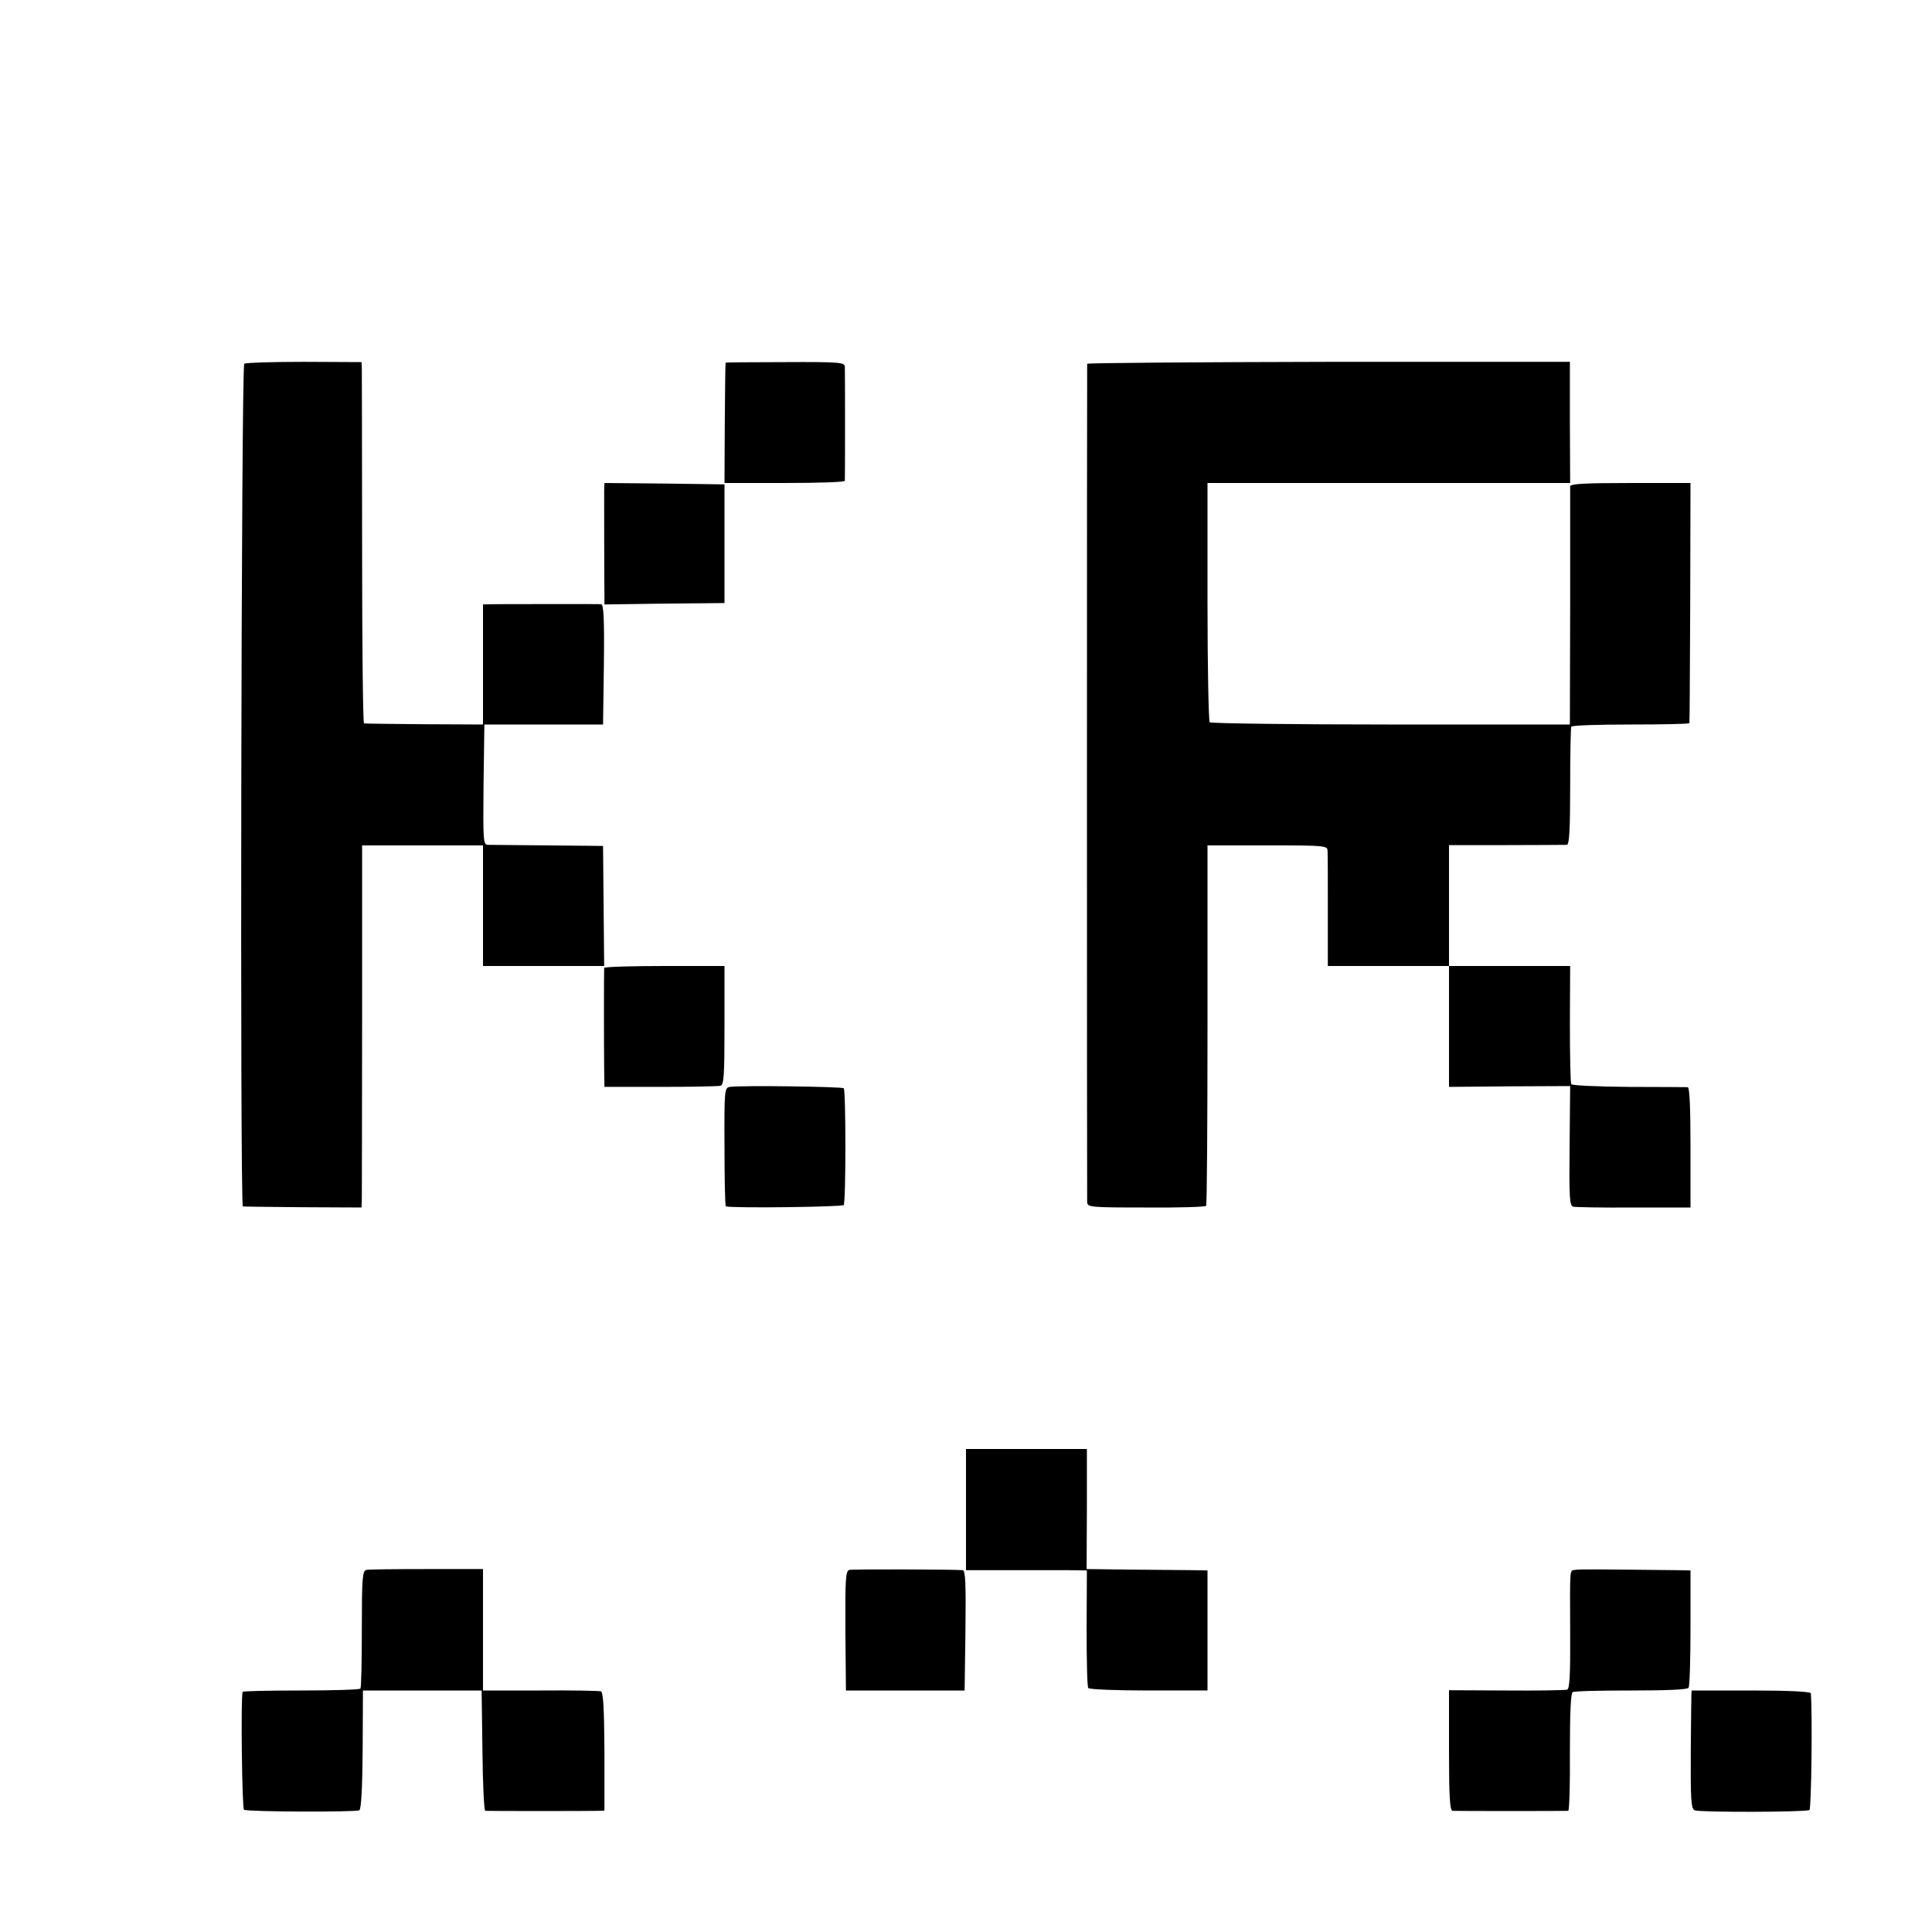 <?xml version="1.0" standalone="no"?>
<!DOCTYPE svg PUBLIC "-//W3C//DTD SVG 20010904//EN"
 "http://www.w3.org/TR/2001/REC-SVG-20010904/DTD/svg10.dtd">
<svg version="1.0" xmlns="http://www.w3.org/2000/svg"
 width="700pt" height="700pt" viewBox="0 0 700 700"
 preserveAspectRatio="xMidYMid meet">
<g transform="translate(0,700) scale(0.1,-0.1)"
fill="#000000" stroke="none">
<path d="M885 5682 c-11 -7 -16 -3051 -5 -3053 3 -1 101 -2 218 -3 l212 -1 1
35 c0 19 1 314 1 656 l0 621 219 0 219 0 0 -218 0 -219 220 0 219 0 -2 218 -2
217 -200 2 c-110 1 -208 2 -218 2 -16 1 -17 16 -15 218 l3 218 215 0 215 0 3
218 c2 169 -1 217 -10 218 -13 1 -322 0 -390 0 l-38 -1 0 -218 0 -217 -212 1
c-117 1 -216 2 -219 3 -4 0 -7 283 -7 629 0 345 -1 639 -1 654 l-1 26 -208 1
c-114 0 -212 -3 -217 -7z"/>
<path d="M2629 5686 c-1 0 -2 -99 -3 -218 l-1 -218 217 0 c120 0 218 3 219 8
1 9 1 392 0 414 -1 15 -22 17 -216 16 -118 0 -216 -1 -216 -2z"/>
<path d="M3939 5682 c-1 -10 -1 -3012 0 -3037 1 -19 8 -20 214 -20 116 -1 214
2 217 6 3 4 5 299 5 657 l0 649 217 0 c214 0 218 -1 218 -21 1 -12 1 -110 1
-218 l0 -198 219 0 220 0 0 -219 0 -219 219 2 220 1 -2 -217 c-2 -186 0 -217
13 -220 8 -2 107 -4 220 -3 l205 0 0 218 c0 139 -3 217 -10 218 -5 0 -101 1
-213 1 -118 1 -205 5 -209 10 -3 6 -5 104 -5 219 l1 209 -219 0 -220 0 0 219
0 219 208 0 c114 0 212 1 219 1 9 1 12 55 12 211 0 115 2 213 4 217 3 5 100 8
216 8 116 0 212 2 212 5 1 3 2 200 3 438 l1 432 -217 0 c-167 0 -218 -3 -219
-12 0 -7 0 -204 0 -438 l-1 -425 -648 0 c-357 0 -652 4 -657 8 -4 5 -8 202 -8
438 l0 429 657 0 657 0 -1 219 0 220 -874 0 c-481 -1 -874 -4 -875 -7z"/>
<path d="M2189 5223 c0 -27 0 -314 1 -380 l0 -33 217 3 218 2 0 215 0 215
-217 3 -218 2 -1 -27z"/>
<path d="M2189 3493 c-1 -12 -1 -291 0 -365 l1 -66 203 0 c111 0 209 2 217 4
13 3 15 35 15 219 l0 215 -217 0 c-120 0 -218 -3 -219 -7z"/>
<path d="M2645 3062 c-20 -3 -21 -9 -20 -217 0 -118 2 -216 5 -216 30 -7 423
-2 427 5 8 12 8 415 0 423 -6 6 -374 11 -412 5z"/>
<path d="M3500 1531 l0 -220 148 0 c81 0 179 0 218 0 l72 -1 -1 -208 c0 -115
2 -213 6 -218 3 -5 98 -9 219 -9 l213 0 0 218 0 217 -55 1 c-30 0 -129 1 -219
2 l-164 2 1 218 0 217 -219 0 -219 0 0 -219z"/>
<path d="M1328 1312 c-15 -3 -17 -28 -17 -213 0 -115 -2 -213 -5 -217 -2 -4
-99 -7 -215 -7 -116 0 -212 -2 -212 -5 -7 -26 -2 -423 5 -427 13 -8 406 -9
418 -2 7 5 11 84 12 220 l1 214 215 0 215 0 3 -218 c1 -119 6 -217 10 -218 9
-1 380 -1 410 0 l22 1 0 214 c-1 157 -4 215 -13 218 -7 2 -105 4 -219 3 l-208
0 0 220 0 220 -203 0 c-112 0 -211 -1 -219 -3z"/>
<path d="M3078 1312 c-14 -3 -16 -28 -15 -220 l2 -217 215 0 215 0 3 218 c2
170 0 217 -10 218 -37 3 -396 4 -410 1z"/>
<path d="M5707 1312 c-20 -4 -19 17 -18 -228 1 -154 -2 -203 -11 -206 -7 -2
-106 -4 -220 -3 l-208 1 0 -218 c0 -167 3 -218 13 -219 15 -1 409 -1 419 0 4
1 7 96 6 212 0 139 3 214 10 218 6 4 101 6 212 6 127 0 204 3 208 10 4 5 7
103 7 218 l0 207 -50 1 c-277 3 -354 4 -368 1z"/>
<path d="M6129 875 c-1 0 -2 -96 -3 -213 -1 -182 1 -215 14 -221 18 -8 402 -7
416 1 7 5 11 354 5 423 -1 6 -80 10 -216 10 -118 0 -216 0 -216 0z"/>
</g>
</svg>
